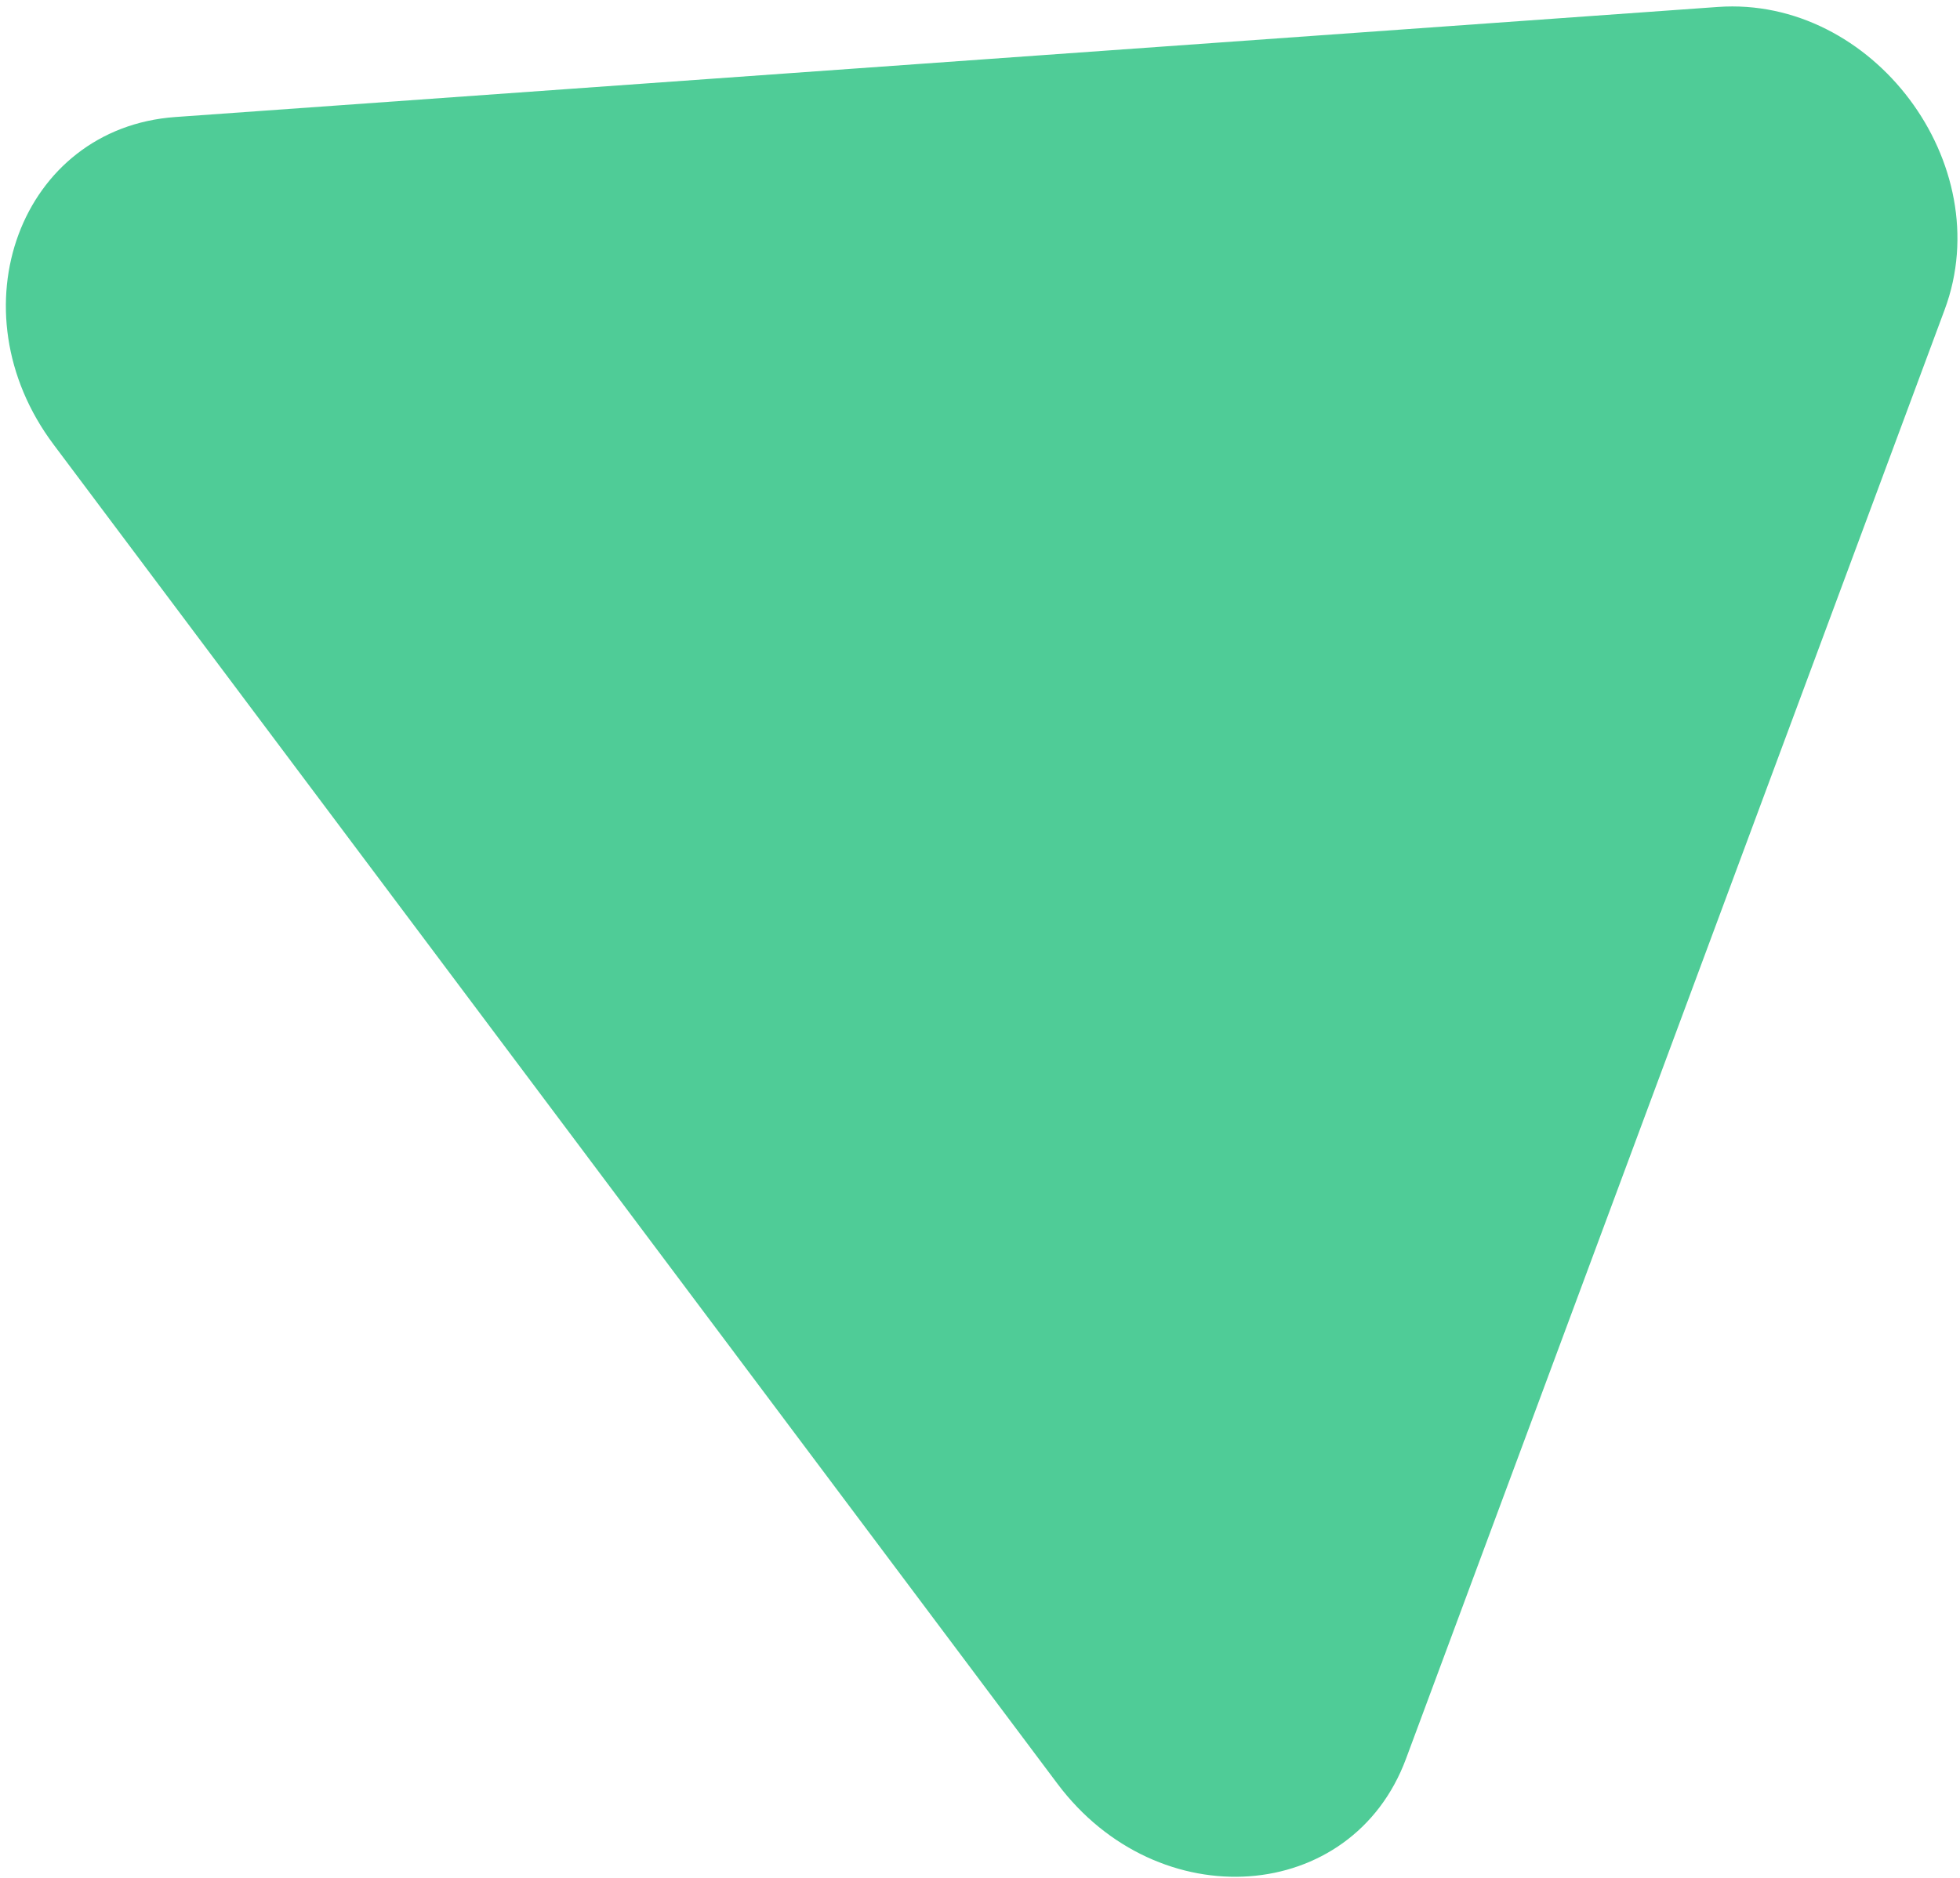<svg width="192" height="184" viewBox="0 0 192 184" fill="none" xmlns="http://www.w3.org/2000/svg">
<path id="Polygon 664" d="M168.28 0.682C183.456 -0.401 195.8 16.072 190.5 30.333L137.728 172.337C132.428 186.598 113.459 187.951 103.584 174.774L5.248 43.555C-4.628 30.377 1.997 12.551 17.172 11.467L168.28 0.682Z" fill="#4FCC97"/>
</svg>
